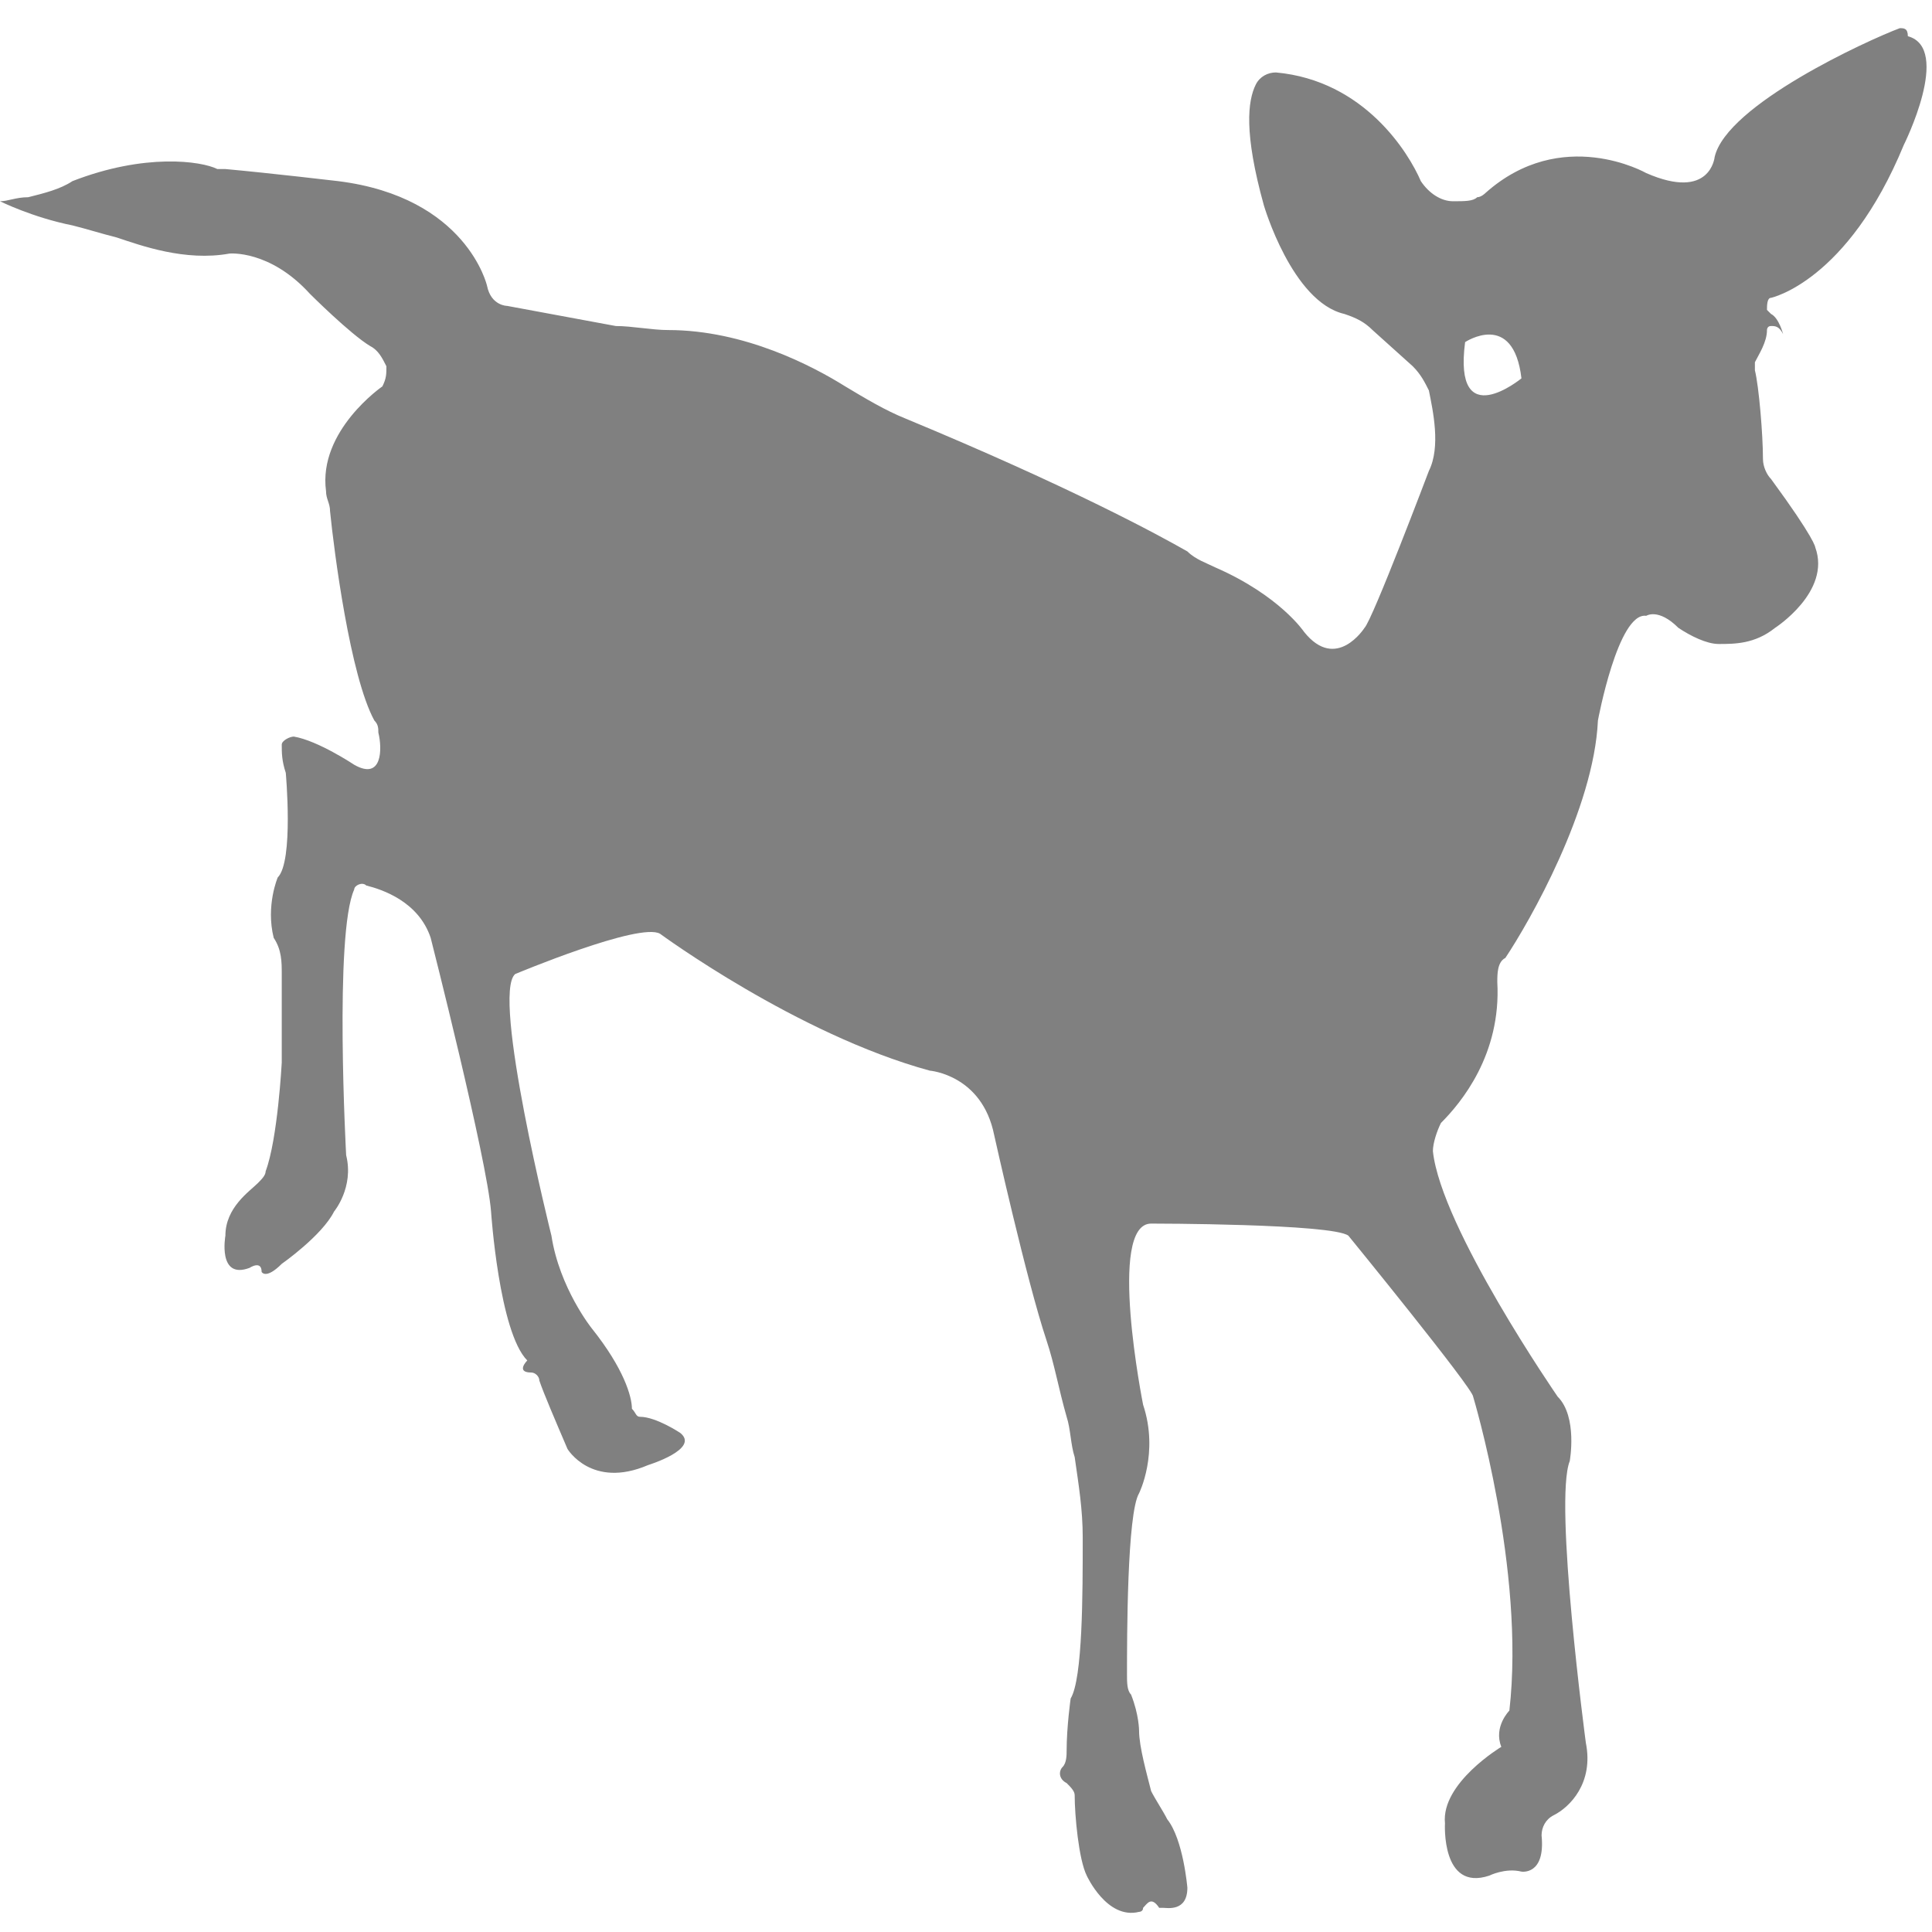 <?xml version="1.0" encoding="utf-8"?>
<!-- Generator: Adobe Illustrator 19.1.0, SVG Export Plug-In . SVG Version: 6.00 Build 0)  -->
<svg version="1.1" id="Layer_1" xmlns="http://www.w3.org/2000/svg" xmlns:xlink="http://www.w3.org/1999/xlink" x="0px" y="0px"
	 viewBox="0 0 48 48" style="enable-background:new 0 0 48 48;" xml:space="preserve">
<style type="text/css">
	.st0{fill:#808080;}
</style>
<path class="st0" d="M47.2,0.7c-0.8,0.3-4.3,1.9-4.6,3.2c0,0-0.1,1.1-1.7,0.4c0,0-2.1-1.2-4,0.5c0,0-0.1,0.1-0.2,0.1
	C36.6,5,36.4,5,36.1,5c-0.3,0-0.6-0.2-0.8-0.5C35,3.8,33.9,2,31.7,1.8c-0.2,0-0.4,0.1-0.5,0.3c-0.2,0.4-0.3,1.2,0.2,3
	c0,0,0.7,2.4,2,2.7c0.3,0.1,0.5,0.2,0.7,0.4l1,0.9c0.2,0.2,0.3,0.4,0.4,0.6c0.1,0.5,0.3,1.4,0,2c0,0-1.4,3.7-1.6,3.9
	c0,0-0.7,1.1-1.5,0.1c0,0-0.6-0.9-2.2-1.6c-0.2-0.1-0.5-0.2-0.7-0.4c-0.7-0.4-2.9-1.6-7-3.3c-0.5-0.2-1-0.5-1.5-0.8
	c-0.8-0.5-2.5-1.4-4.4-1.4c-0.4,0-0.9-0.1-1.3-0.1l-2.7-0.5c0,0-0.4,0-0.5-0.5c0,0-0.5-2.2-3.7-2.6c0,0-1.7-0.2-2.8-0.3
	c-0.1,0-0.1,0-0.2,0C5,4,3.6,3.8,1.8,4.5C1.5,4.7,1.1,4.8,0.7,4.9C0.4,4.9,0.2,5,0,5c0,0,0.8,0.4,1.8,0.6c0.4,0.1,0.7,0.2,1.1,0.3
	c0.6,0.2,1.7,0.6,2.8,0.4c0,0,1-0.1,2,1c0,0,1,1,1.5,1.3c0.2,0.1,0.3,0.3,0.4,0.5c0,0.2,0,0.3-0.1,0.5c0,0-1.6,1.1-1.4,2.6
	c0,0.2,0.1,0.3,0.1,0.5c0.1,1,0.5,4.1,1.1,5.2c0.1,0.1,0.1,0.2,0.1,0.3c0.1,0.4,0.1,1.2-0.6,0.8c0,0-0.9-0.6-1.5-0.7
	c-0.1,0-0.3,0.1-0.3,0.2c0,0.2,0,0.4,0.1,0.7c0,0,0.2,2.2-0.2,2.6c0,0-0.3,0.7-0.1,1.5C7,23.6,7,23.9,7,24.2c0,0.8,0,2,0,2.2
	c0,0-0.1,1.9-0.4,2.7c0,0.1-0.1,0.2-0.2,0.3c-0.2,0.2-0.8,0.6-0.8,1.3c0,0-0.2,1.1,0.6,0.8c0,0,0.3-0.2,0.3,0.1c0,0,0.1,0.2,0.5-0.2
	c0,0,1-0.7,1.3-1.3c0,0,0.5-0.6,0.3-1.4c0,0-0.3-5.5,0.2-6.6c0-0.1,0.2-0.2,0.3-0.1c0.4,0.1,1.3,0.4,1.6,1.3c0,0,1.4,5.5,1.5,6.8
	c0,0,0.2,3,0.9,3.7c0,0-0.3,0.3,0.1,0.3c0.1,0,0.2,0.1,0.2,0.2c0.1,0.3,0.4,1,0.7,1.7c0,0,0.6,1,2,0.4c0,0,1.3-0.4,0.8-0.8
	c0,0-0.6-0.4-1-0.4c-0.1,0-0.1-0.1-0.2-0.2c0-0.3-0.2-1-1-2c0,0-0.8-1-1-2.3c0,0-1.5-6-0.9-6.5c0,0,3.1-1.3,3.6-1
	c0,0,3.4,2.5,6.7,3.4c0,0,1.3,0.1,1.6,1.6c0,0,0.8,3.6,1.3,5.1c0.2,0.6,0.3,1.2,0.5,1.9c0.1,0.3,0.1,0.7,0.2,1
	c0.1,0.7,0.2,1.3,0.2,2c0,1.4,0,3.5-0.3,4c0,0-0.1,0.7-0.1,1.3c0,0.1,0,0.3-0.1,0.4c-0.1,0.1-0.1,0.3,0.1,0.4
	c0.1,0.1,0.2,0.2,0.2,0.3c0,0.5,0.1,1.6,0.3,2c0,0,0.5,1.1,1.3,0.9c0,0,0.1,0,0.1-0.1c0.1-0.1,0.2-0.3,0.4,0c0,0,0,0,0.1,0
	c0.1,0,0.6,0.1,0.6-0.5c0,0-0.1-1.2-0.5-1.7c-0.1-0.2-0.3-0.5-0.4-0.7c-0.1-0.4-0.3-1.1-0.3-1.5c0,0,0-0.4-0.2-0.9
	c-0.1-0.1-0.1-0.3-0.1-0.5c0-0.9,0-4,0.3-4.5c0,0,0.5-1,0.1-2.2c0,0-0.9-4.5,0.2-4.5c0,0,4.5,0,4.9,0.3c0,0,3.1,3.8,3.1,4
	c0,0,1.3,4.3,0.9,7.8c0,0-0.4,0.4-0.2,0.9c0,0-1.5,0.9-1.4,1.9c0,0-0.1,1.7,1.1,1.3c0,0,0.4-0.2,0.8-0.1c0,0,0.6,0.1,0.5-0.9
	c0-0.2,0.1-0.4,0.3-0.5c0.4-0.2,1-0.8,0.8-1.8c0,0-0.8-6-0.4-7c0,0,0.2-1.1-0.3-1.6c0,0-2.9-4.2-3.1-6.1c0-0.2,0.1-0.5,0.2-0.7
	c0.5-0.5,1.5-1.7,1.4-3.5c0-0.2,0-0.5,0.2-0.6c0.6-0.9,2.2-3.7,2.3-5.9c0,0,0.5-2.7,1.2-2.6c0,0,0.3-0.2,0.8,0.3
	c0.3,0.2,0.7,0.4,1,0.4c0.4,0,0.9,0,1.4-0.4c0,0,1.4-0.9,1-2c0,0,0-0.2-1.1-1.7c-0.1-0.1-0.2-0.3-0.2-0.5c0-0.6-0.1-1.8-0.2-2.2
	c0-0.1,0-0.1,0-0.2c0.1-0.2,0.3-0.5,0.3-0.8c0,0,0-0.1,0.1-0.1c0.1,0,0.2,0,0.3,0.2c0,0-0.1-0.4-0.3-0.5c0,0-0.1-0.1-0.1-0.1
	c0-0.1,0-0.3,0.1-0.3c0,0,1.9-0.4,3.3-3.8c0,0,1.2-2.4,0.1-2.7C47.4,0.7,47.3,0.7,47.2,0.7z M36.4,8.5c0,0,1.2-0.8,1.4,0.9
	C37.8,9.4,36.1,10.8,36.4,8.5z"/>
</svg>
